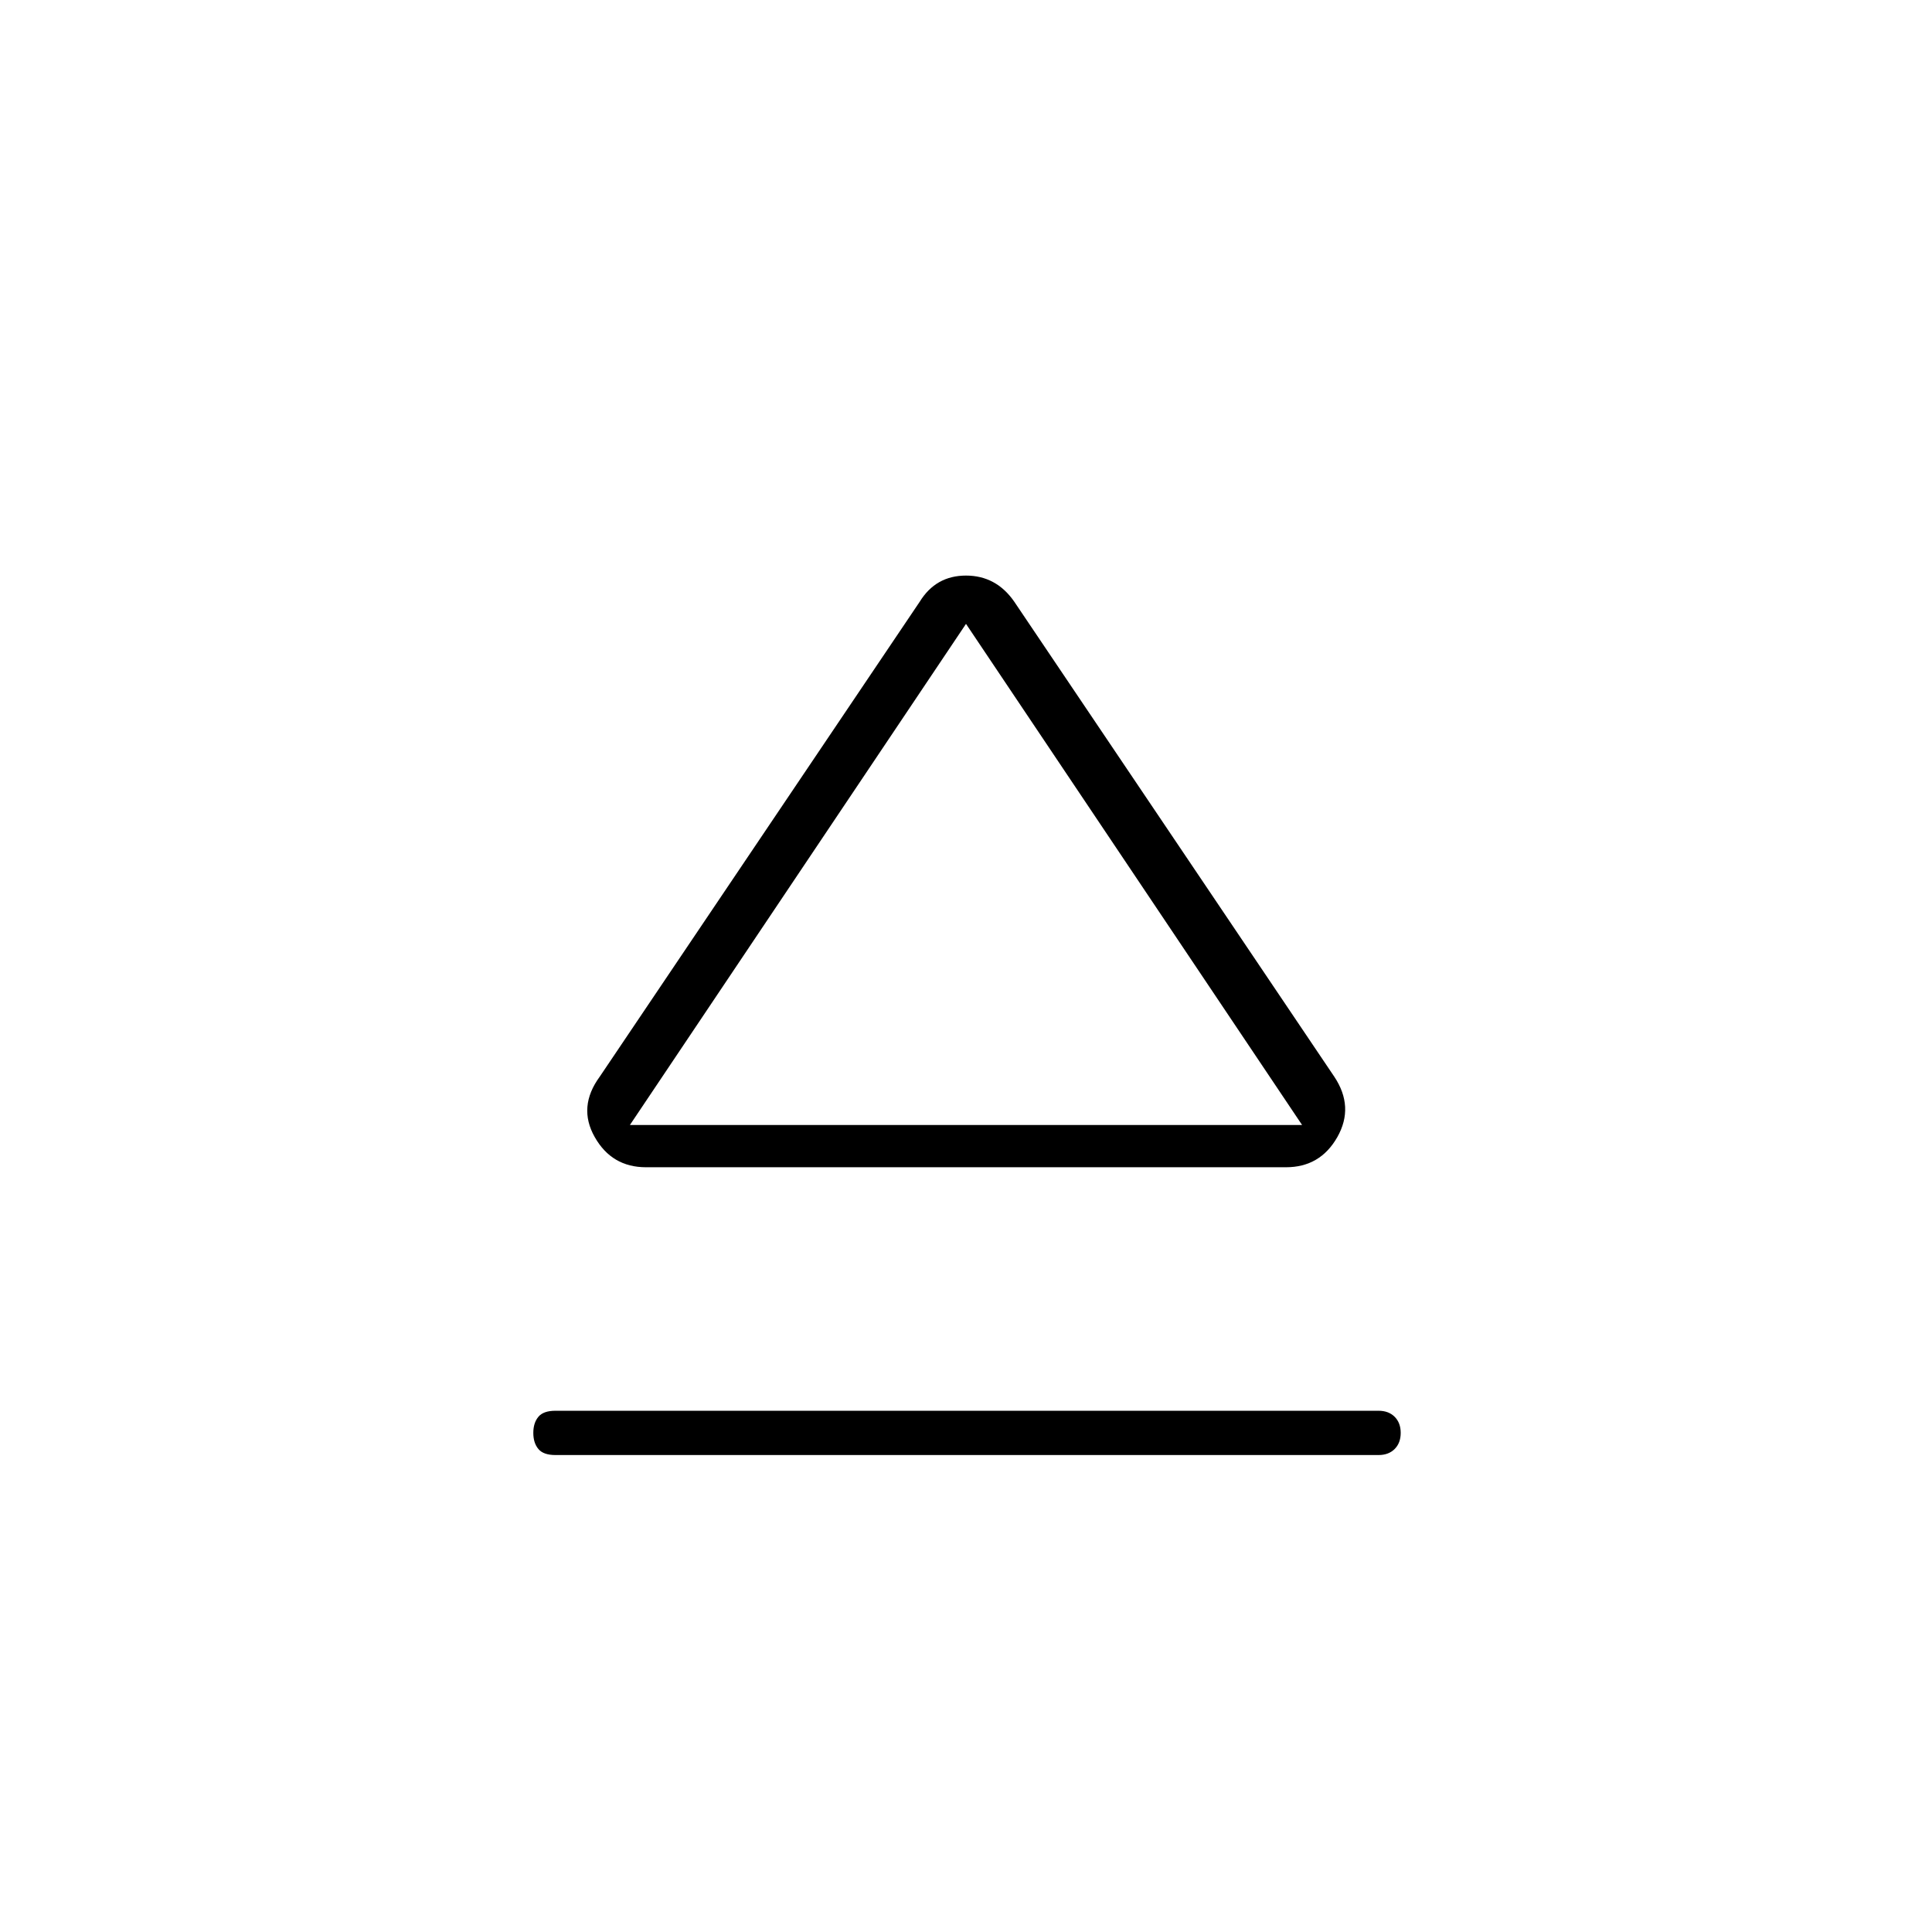 <svg xmlns="http://www.w3.org/2000/svg" height="24" width="24"><path d="M6.9 18.075Q6.75 18.075 6.688 18Q6.625 17.925 6.625 17.8Q6.625 17.675 6.688 17.6Q6.75 17.525 6.9 17.525H17.125Q17.25 17.525 17.325 17.6Q17.4 17.675 17.4 17.8Q17.4 17.925 17.325 18Q17.25 18.075 17.125 18.075ZM8.025 14.5Q7.6 14.5 7.388 14.125Q7.175 13.75 7.45 13.375L11.425 7.475Q11.625 7.15 12 7.15Q12.375 7.15 12.6 7.475L16.575 13.375Q16.825 13.75 16.613 14.125Q16.4 14.5 15.975 14.5ZM12 13.975ZM7.825 13.975H16.175L12 7.75Z"/></svg>